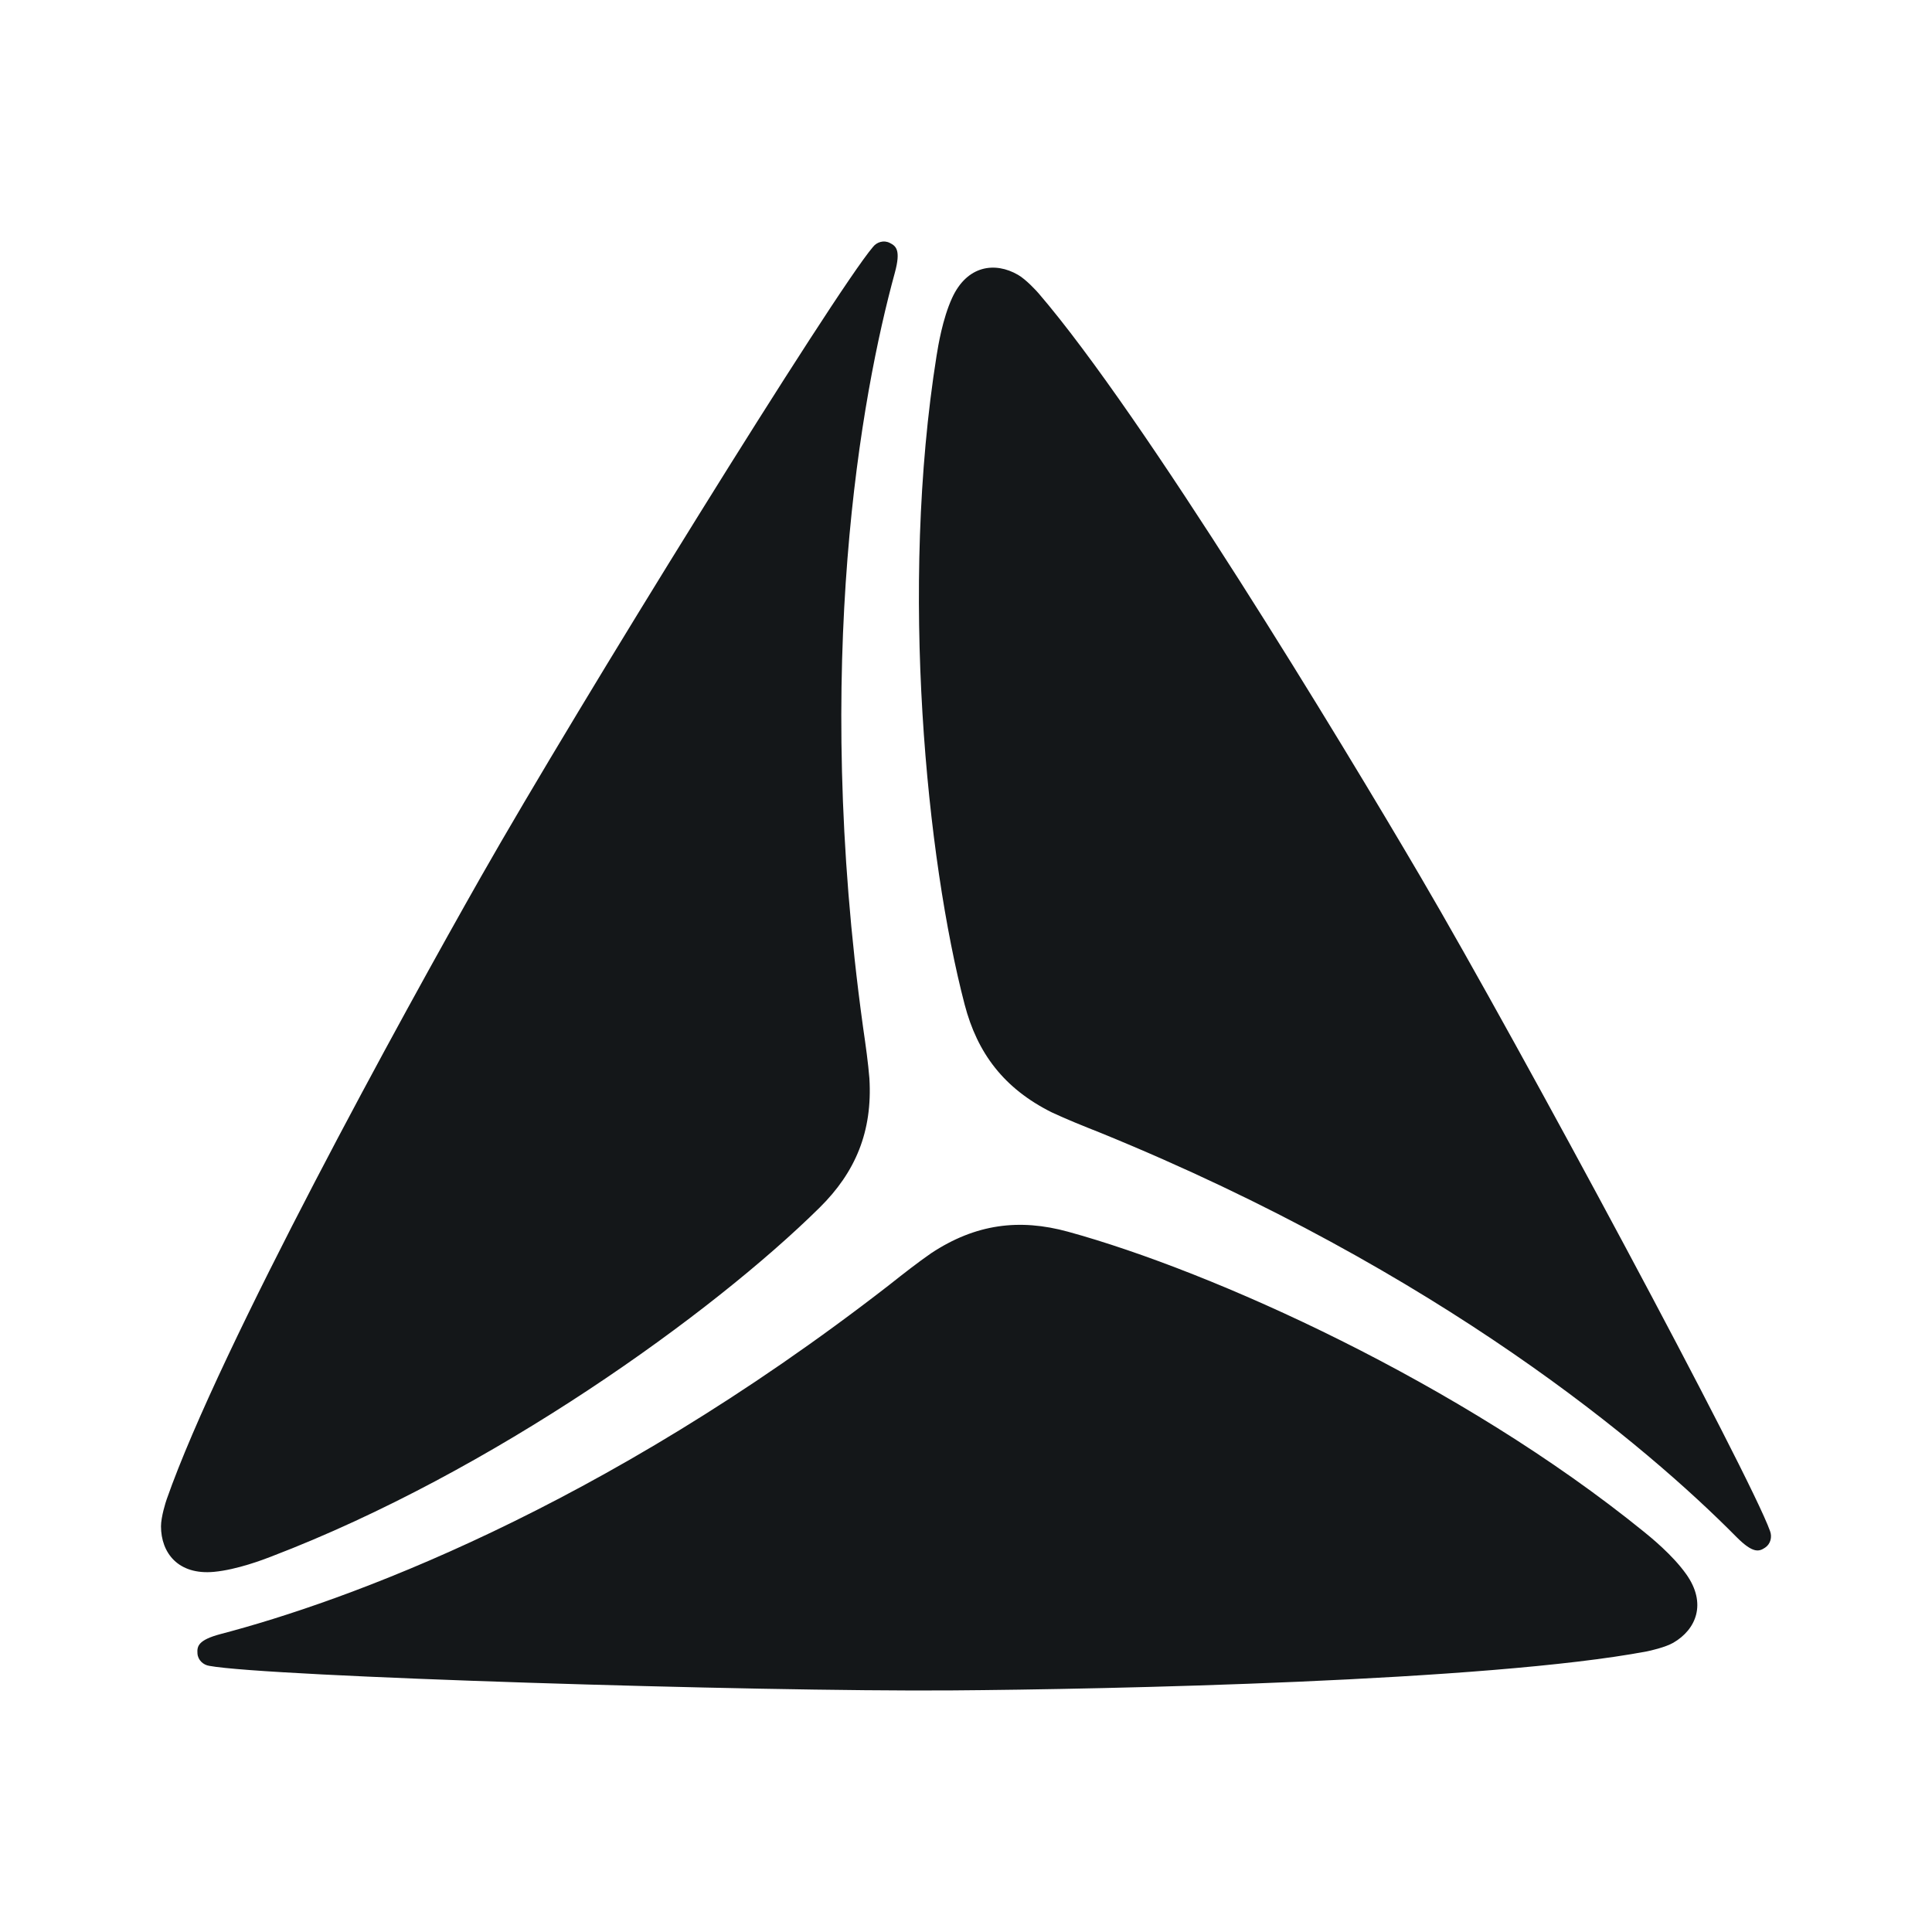 <svg width="24" height="24" viewBox="0 0 24 24" fill="none" xmlns="http://www.w3.org/2000/svg">
<path fill-rule="evenodd" clip-rule="evenodd" d="M10.8 13.396C10.84 14.057 10.626 14.563 10.181 15.002C8.856 16.311 6.119 18.285 3.372 19.335L3.37 19.336C3.271 19.374 2.946 19.499 2.659 19.526C2.213 19.568 2 19.29 2 18.96C2 18.844 2.059 18.657 2.071 18.624C2.737 16.724 5.008 12.593 5.975 10.891C7.186 8.759 10.364 3.631 10.844 3.068C10.892 3.006 10.979 2.98 11.052 3.017C11.131 3.056 11.193 3.105 11.116 3.388C10.699 4.91 10.096 8.221 10.719 12.744L10.722 12.766L10.722 12.766C10.755 12.993 10.784 13.199 10.8 13.396ZM11.567 15.568C12.119 15.203 12.664 15.135 13.268 15.301C15.064 15.794 18.141 17.177 20.425 19.031L20.425 19.031C20.505 19.096 20.778 19.317 20.946 19.554C21.206 19.918 21.071 20.242 20.786 20.407C20.685 20.465 20.494 20.507 20.459 20.514C18.481 20.887 13.768 20.985 11.811 20.999C9.359 21.016 3.329 20.828 2.601 20.694C2.524 20.683 2.458 20.621 2.453 20.54C2.447 20.451 2.459 20.373 2.743 20.298C4.269 19.898 7.437 18.765 11.044 15.964C11.231 15.816 11.4 15.684 11.567 15.568ZM11.983 12.478C12.141 13.084 12.472 13.522 13.065 13.818C13.249 13.904 13.448 13.984 13.67 14.072C17.899 15.796 20.464 17.973 21.573 19.095C21.78 19.303 21.854 19.274 21.927 19.225C21.995 19.18 22.016 19.092 21.988 19.019C21.739 18.322 18.887 13.006 17.646 10.891C16.656 9.203 14.214 5.171 12.902 3.644C12.879 3.617 12.747 3.472 12.646 3.414C12.361 3.249 12.013 3.295 11.827 3.702C11.708 3.962 11.653 4.303 11.636 4.41L11.635 4.415C11.172 7.319 11.513 10.676 11.983 12.478Z" fill="#141719"/>
</svg>
